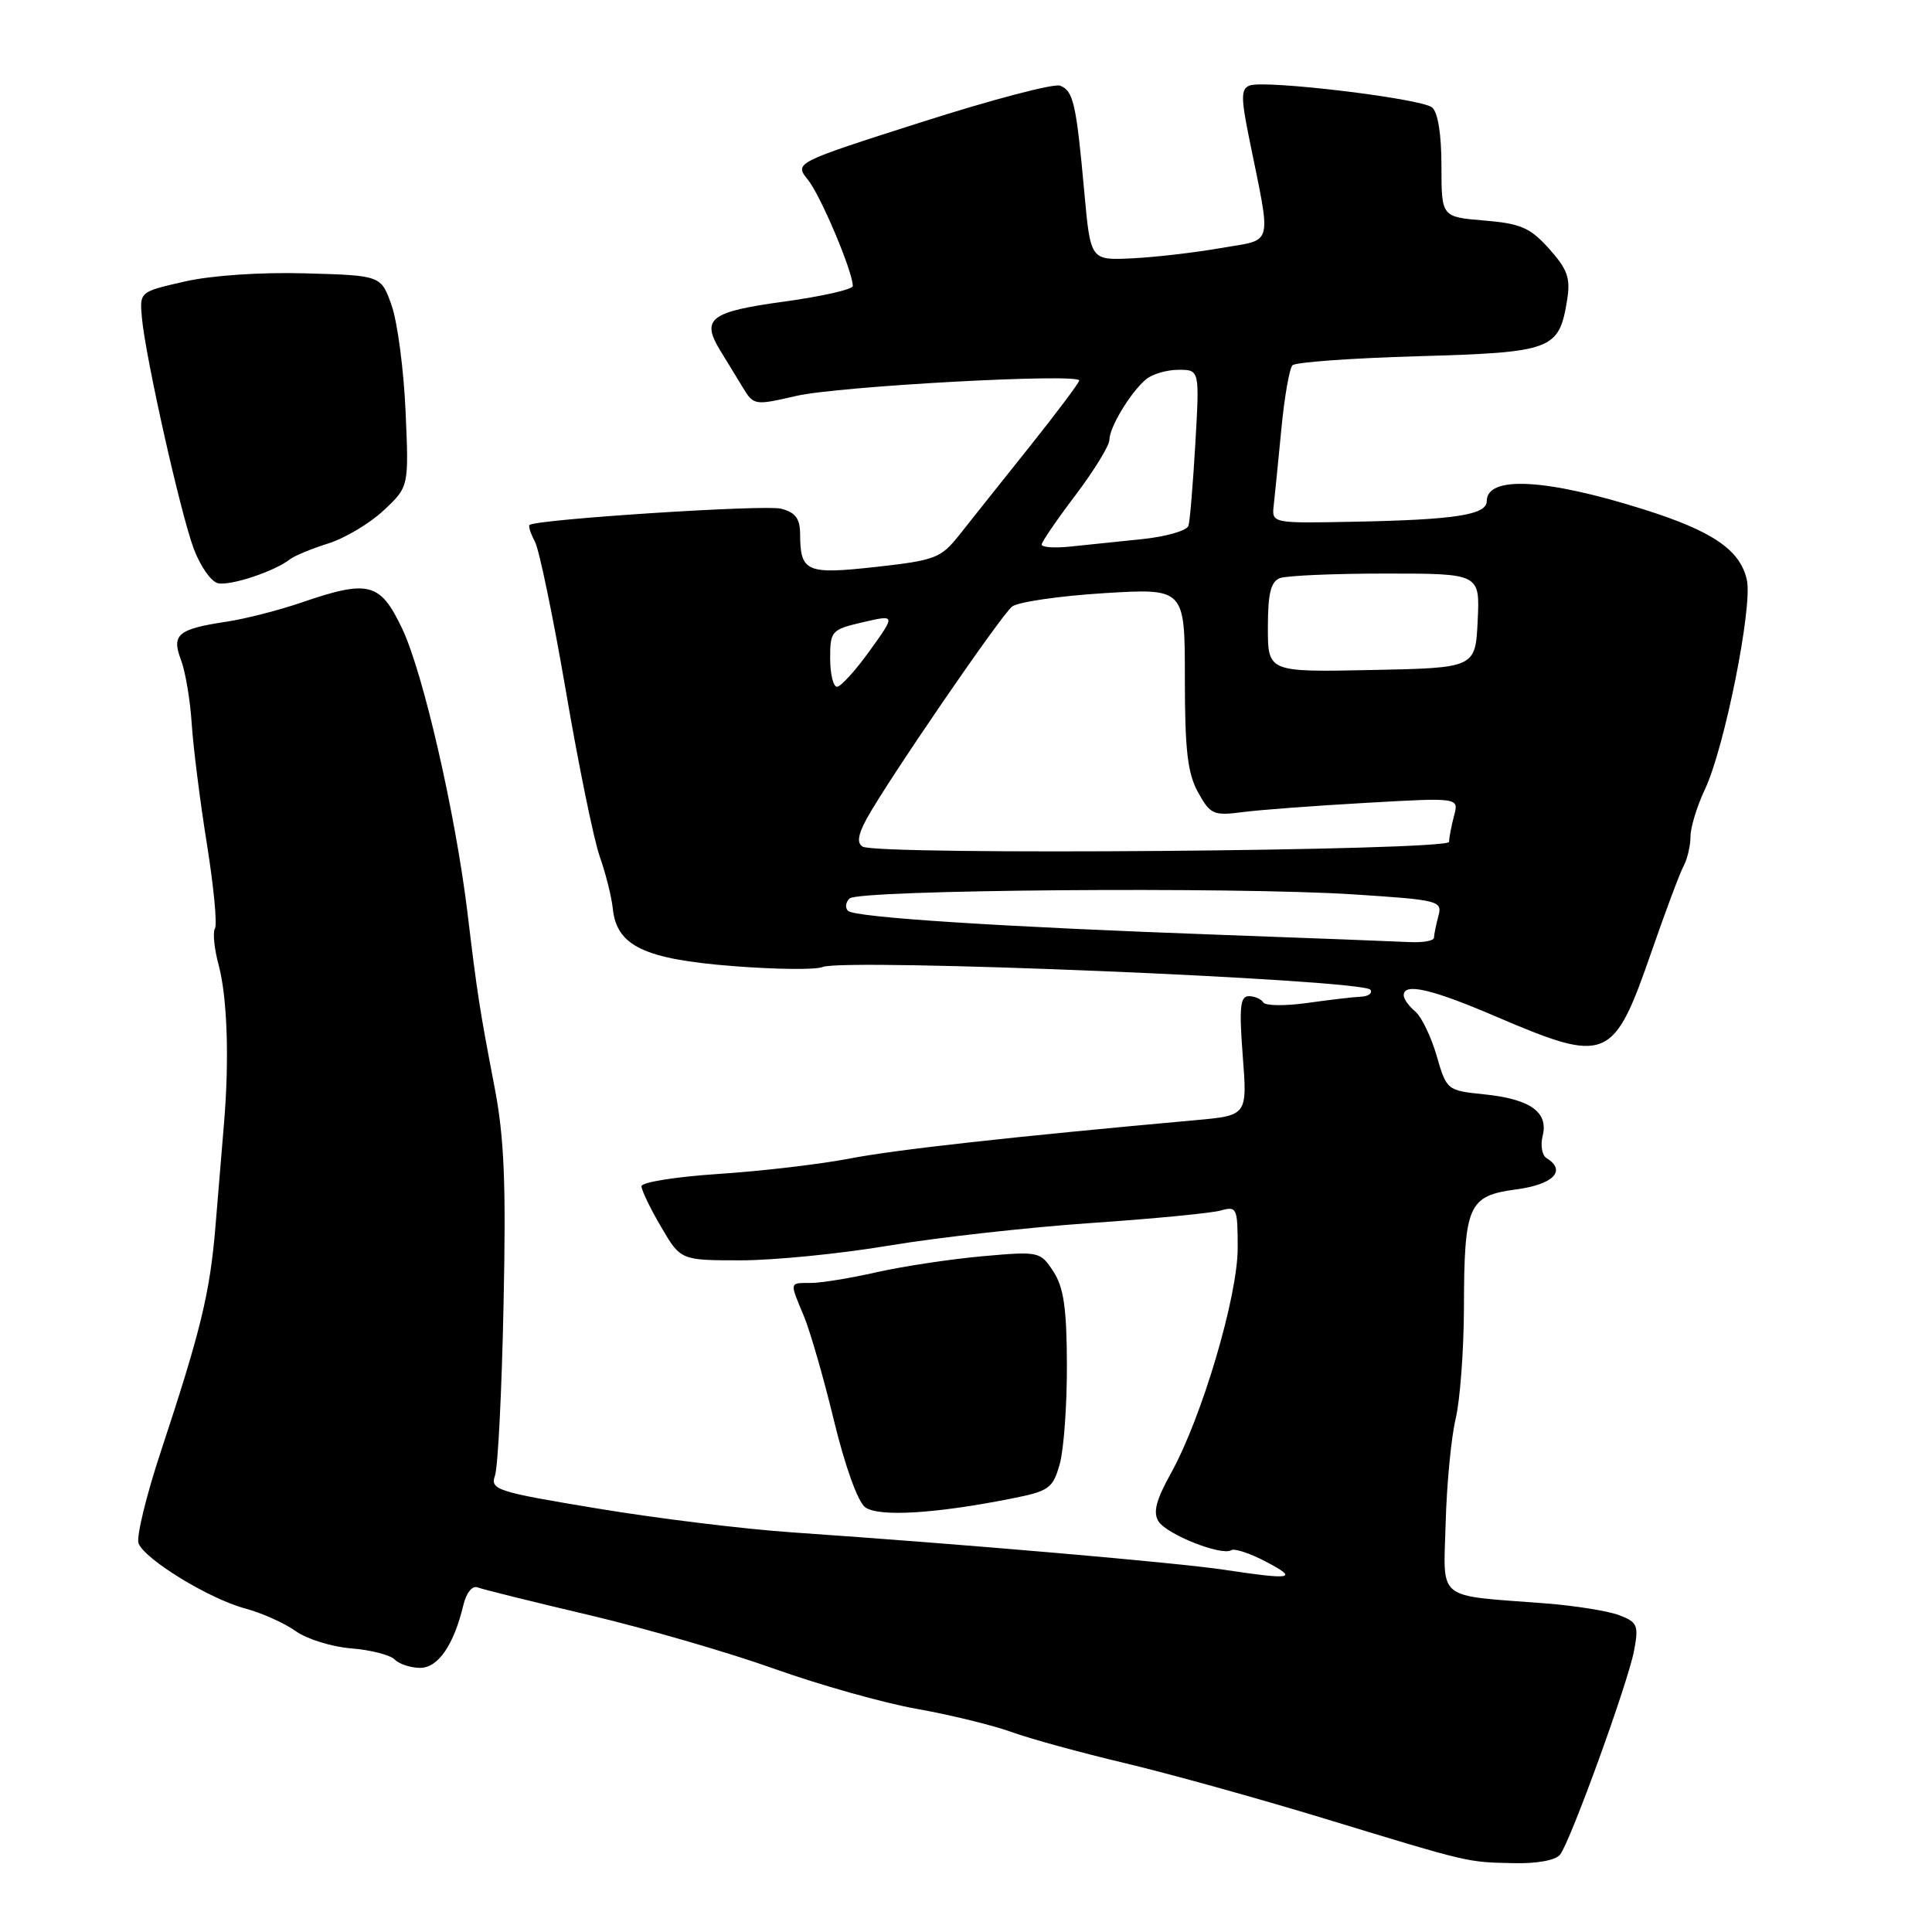 <?xml version="1.0" encoding="UTF-8" standalone="no"?>
<!DOCTYPE svg PUBLIC "-//W3C//DTD SVG 1.1//EN" "http://www.w3.org/Graphics/SVG/1.1/DTD/svg11.dtd" >
<svg xmlns="http://www.w3.org/2000/svg" xmlns:xlink="http://www.w3.org/1999/xlink" version="1.1" viewBox="0 0 256 256">
 <g >
 <path fill="currentColor"
d=" M 206.72 245.75 C 208.13 243.91 215.73 222.95 216.53 218.69 C 217.15 215.37 216.97 214.94 214.55 214.02 C 213.08 213.46 208.64 212.75 204.69 212.45 C 190.10 211.32 191.27 212.28 191.56 201.73 C 191.70 196.66 192.29 190.47 192.88 188.00 C 193.47 185.53 193.96 178.92 193.98 173.32 C 194.01 159.65 194.54 158.45 200.92 157.60 C 205.84 156.95 207.61 155.11 204.92 153.45 C 204.32 153.08 204.10 151.76 204.41 150.51 C 205.20 147.36 202.78 145.64 196.71 145.01 C 191.74 144.50 191.69 144.47 190.36 139.88 C 189.62 137.34 188.34 134.69 187.51 134.01 C 186.68 133.32 186.00 132.36 186.00 131.88 C 186.00 130.20 189.63 131.02 198.04 134.62 C 213.02 141.03 213.77 140.71 218.89 125.94 C 220.69 120.75 222.57 115.72 223.08 114.76 C 223.59 113.81 224.00 112.04 224.00 110.83 C 224.00 109.62 224.87 106.80 225.92 104.57 C 228.50 99.13 232.25 80.40 231.47 76.85 C 230.59 72.88 226.97 70.39 217.84 67.51 C 204.86 63.41 197.00 62.99 197.00 66.41 C 197.00 68.22 192.82 68.87 179.50 69.13 C 168.50 69.35 168.50 69.35 168.78 66.92 C 168.93 65.59 169.38 61.05 169.79 56.82 C 170.19 52.60 170.86 48.81 171.26 48.40 C 171.67 47.99 179.19 47.45 187.97 47.20 C 205.72 46.69 206.58 46.36 207.65 39.76 C 208.12 36.87 207.72 35.71 205.28 32.98 C 202.76 30.17 201.52 29.62 196.67 29.22 C 191.00 28.75 191.00 28.75 191.00 22.00 C 191.00 17.80 190.53 14.86 189.75 14.23 C 188.28 13.04 167.59 10.56 165.59 11.33 C 164.44 11.77 164.42 12.88 165.49 18.18 C 168.50 33.05 168.86 31.62 161.77 32.87 C 158.32 33.47 153.03 34.09 150.00 34.23 C 144.50 34.50 144.50 34.50 143.68 25.50 C 142.61 13.72 142.23 12.02 140.46 11.35 C 139.65 11.04 131.39 13.21 122.11 16.18 C 105.24 21.57 105.24 21.57 107.06 23.83 C 108.74 25.90 113.00 35.99 113.00 37.90 C 113.00 38.35 108.92 39.27 103.93 39.96 C 94.09 41.30 92.87 42.23 95.42 46.42 C 96.29 47.84 97.65 50.07 98.45 51.38 C 99.86 53.71 100.02 53.73 105.47 52.47 C 111.04 51.17 143.00 49.43 143.00 50.42 C 143.00 50.71 140.03 54.67 136.40 59.22 C 132.76 63.78 128.60 69.00 127.15 70.84 C 124.67 73.97 123.95 74.24 116.07 75.12 C 106.84 76.14 106.04 75.80 106.02 70.77 C 106.00 68.69 105.40 67.89 103.47 67.40 C 101.29 66.85 71.08 68.81 70.17 69.56 C 69.99 69.71 70.31 70.70 70.88 71.77 C 71.45 72.84 73.30 81.77 74.99 91.61 C 76.67 101.45 78.69 111.30 79.47 113.50 C 80.25 115.70 81.03 118.81 81.20 120.40 C 81.71 125.34 85.36 127.09 97.10 128.01 C 102.80 128.46 108.15 128.51 108.98 128.14 C 111.67 126.92 180.75 129.79 181.59 131.15 C 181.88 131.62 181.30 132.03 180.31 132.07 C 179.31 132.11 176.12 132.49 173.20 132.90 C 170.29 133.31 167.67 133.28 167.39 132.83 C 167.11 132.37 166.25 132.00 165.47 132.00 C 164.33 132.00 164.18 133.48 164.67 139.91 C 165.28 147.81 165.28 147.81 158.39 148.43 C 134.06 150.63 118.59 152.34 112.50 153.53 C 108.65 154.27 100.89 155.18 95.25 155.55 C 89.61 155.92 85.00 156.65 85.00 157.18 C 85.00 157.71 86.17 160.14 87.60 162.57 C 90.19 167.00 90.19 167.00 98.18 167.00 C 102.58 167.00 111.43 166.12 117.84 165.04 C 124.25 163.97 136.25 162.63 144.50 162.06 C 152.75 161.50 160.51 160.75 161.75 160.40 C 163.89 159.80 164.00 160.04 164.00 165.37 C 164.00 171.82 159.23 187.91 155.14 195.24 C 153.18 198.78 152.76 200.40 153.51 201.59 C 154.61 203.33 161.87 206.20 163.15 205.41 C 163.58 205.14 165.64 205.82 167.72 206.92 C 172.09 209.22 171.35 209.37 162.19 208.00 C 155.67 207.03 128.18 204.65 105.00 203.05 C 98.67 202.62 87.06 201.20 79.20 199.89 C 65.76 197.67 64.93 197.40 65.59 195.51 C 65.98 194.41 66.49 184.28 66.72 173.00 C 67.07 156.78 66.82 150.72 65.52 144.00 C 63.54 133.66 63.25 131.80 61.95 121.00 C 60.36 107.81 56.05 89.05 53.27 83.25 C 50.36 77.17 48.86 76.78 39.91 79.85 C 36.93 80.87 32.48 82.01 30.00 82.38 C 23.57 83.35 22.70 84.08 23.98 87.44 C 24.56 88.96 25.20 92.75 25.40 95.86 C 25.60 98.96 26.50 106.13 27.41 111.80 C 28.32 117.46 28.80 122.52 28.48 123.03 C 28.17 123.54 28.39 125.72 28.97 127.87 C 30.12 132.16 30.40 140.41 29.67 149.00 C 29.42 152.03 28.91 158.10 28.55 162.50 C 27.82 171.33 26.61 176.31 21.34 192.25 C 19.38 198.16 18.04 203.67 18.36 204.50 C 19.18 206.63 27.71 211.85 32.48 213.13 C 34.68 213.72 37.70 215.07 39.18 216.13 C 40.67 217.19 43.98 218.22 46.53 218.42 C 49.09 218.62 51.68 219.28 52.29 219.89 C 52.90 220.50 54.42 221.00 55.67 221.00 C 58.05 221.00 60.12 218.00 61.40 212.68 C 61.79 211.04 62.58 210.06 63.29 210.34 C 63.95 210.60 70.58 212.24 78.00 213.99 C 85.42 215.74 96.45 218.93 102.50 221.09 C 108.55 223.25 117.10 225.66 121.50 226.44 C 125.90 227.22 131.53 228.60 134.00 229.49 C 136.47 230.39 143.22 232.24 149.00 233.61 C 154.78 234.98 166.70 238.29 175.50 240.97 C 194.97 246.90 194.31 246.74 200.63 246.88 C 203.68 246.95 206.14 246.49 206.72 245.75 Z  M 133.96 198.58 C 139.02 197.58 139.50 197.24 140.42 194.00 C 140.96 192.07 141.39 186.15 141.37 180.83 C 141.35 173.33 140.94 170.56 139.57 168.47 C 137.84 165.83 137.69 165.79 130.16 166.46 C 125.95 166.84 119.66 167.79 116.19 168.57 C 112.72 169.36 108.78 170.00 107.44 170.00 C 104.56 170.00 104.60 169.80 106.52 174.39 C 107.35 176.39 109.15 182.63 110.51 188.26 C 111.97 194.28 113.67 199.00 114.64 199.72 C 116.41 201.02 123.89 200.58 133.96 198.58 Z  M 38.42 74.11 C 39.02 73.64 41.30 72.70 43.50 72.01 C 45.70 71.32 49.00 69.35 50.84 67.63 C 54.18 64.50 54.18 64.50 53.74 54.50 C 53.50 49.00 52.67 42.70 51.90 40.50 C 50.50 36.50 50.50 36.50 40.49 36.22 C 34.59 36.05 28.03 36.49 24.49 37.30 C 18.50 38.66 18.50 38.66 18.80 42.08 C 19.27 47.30 23.90 67.96 25.67 72.70 C 26.53 75.01 27.97 77.07 28.87 77.28 C 30.50 77.66 36.39 75.71 38.42 74.11 Z  M 162.00 123.88 C 132.91 122.83 113.24 121.57 112.36 120.69 C 111.96 120.29 112.05 119.55 112.57 119.05 C 113.74 117.89 163.54 117.49 179.33 118.51 C 190.71 119.25 191.14 119.36 190.59 121.39 C 190.28 122.55 190.02 123.84 190.01 124.25 C 190.01 124.66 188.54 124.92 186.75 124.83 C 184.96 124.74 173.82 124.31 162.00 123.88 Z  M 114.30 112.18 C 113.52 111.71 113.69 110.59 114.85 108.47 C 117.55 103.53 132.60 81.57 134.11 80.37 C 134.87 79.77 140.34 78.97 146.25 78.60 C 157.00 77.94 157.00 77.94 157.00 89.89 C 157.00 99.40 157.36 102.48 158.75 104.99 C 160.37 107.92 160.80 108.11 164.64 107.61 C 166.91 107.31 174.30 106.76 181.05 106.38 C 193.32 105.68 193.32 105.68 192.67 108.09 C 192.32 109.42 192.02 110.97 192.01 111.55 C 192.00 112.74 116.19 113.36 114.30 112.18 Z  M 110.00 87.23 C 110.00 83.60 110.16 83.42 114.34 82.45 C 118.68 81.44 118.68 81.44 115.25 86.22 C 113.36 88.85 111.40 91.00 110.91 91.00 C 110.41 91.00 110.00 89.30 110.00 87.23 Z  M 168.00 83.14 C 168.00 78.66 168.39 77.07 169.58 76.61 C 170.45 76.27 176.77 76.00 183.63 76.00 C 196.10 76.00 196.10 76.00 195.80 82.25 C 195.50 88.50 195.50 88.50 181.75 88.78 C 168.00 89.06 168.00 89.06 168.00 83.14 Z  M 138.03 72.15 C 138.04 71.79 140.07 68.83 142.53 65.58 C 144.99 62.32 147.00 59.04 147.00 58.29 C 147.00 56.61 149.83 51.94 151.87 50.25 C 152.70 49.56 154.63 49.00 156.16 49.00 C 158.95 49.00 158.95 49.00 158.39 58.75 C 158.08 64.11 157.67 69.03 157.48 69.67 C 157.28 70.31 154.51 71.11 151.31 71.44 C 148.12 71.78 143.81 72.22 141.75 72.43 C 139.69 72.64 138.01 72.52 138.03 72.15 Z "/>
</g>
</svg>